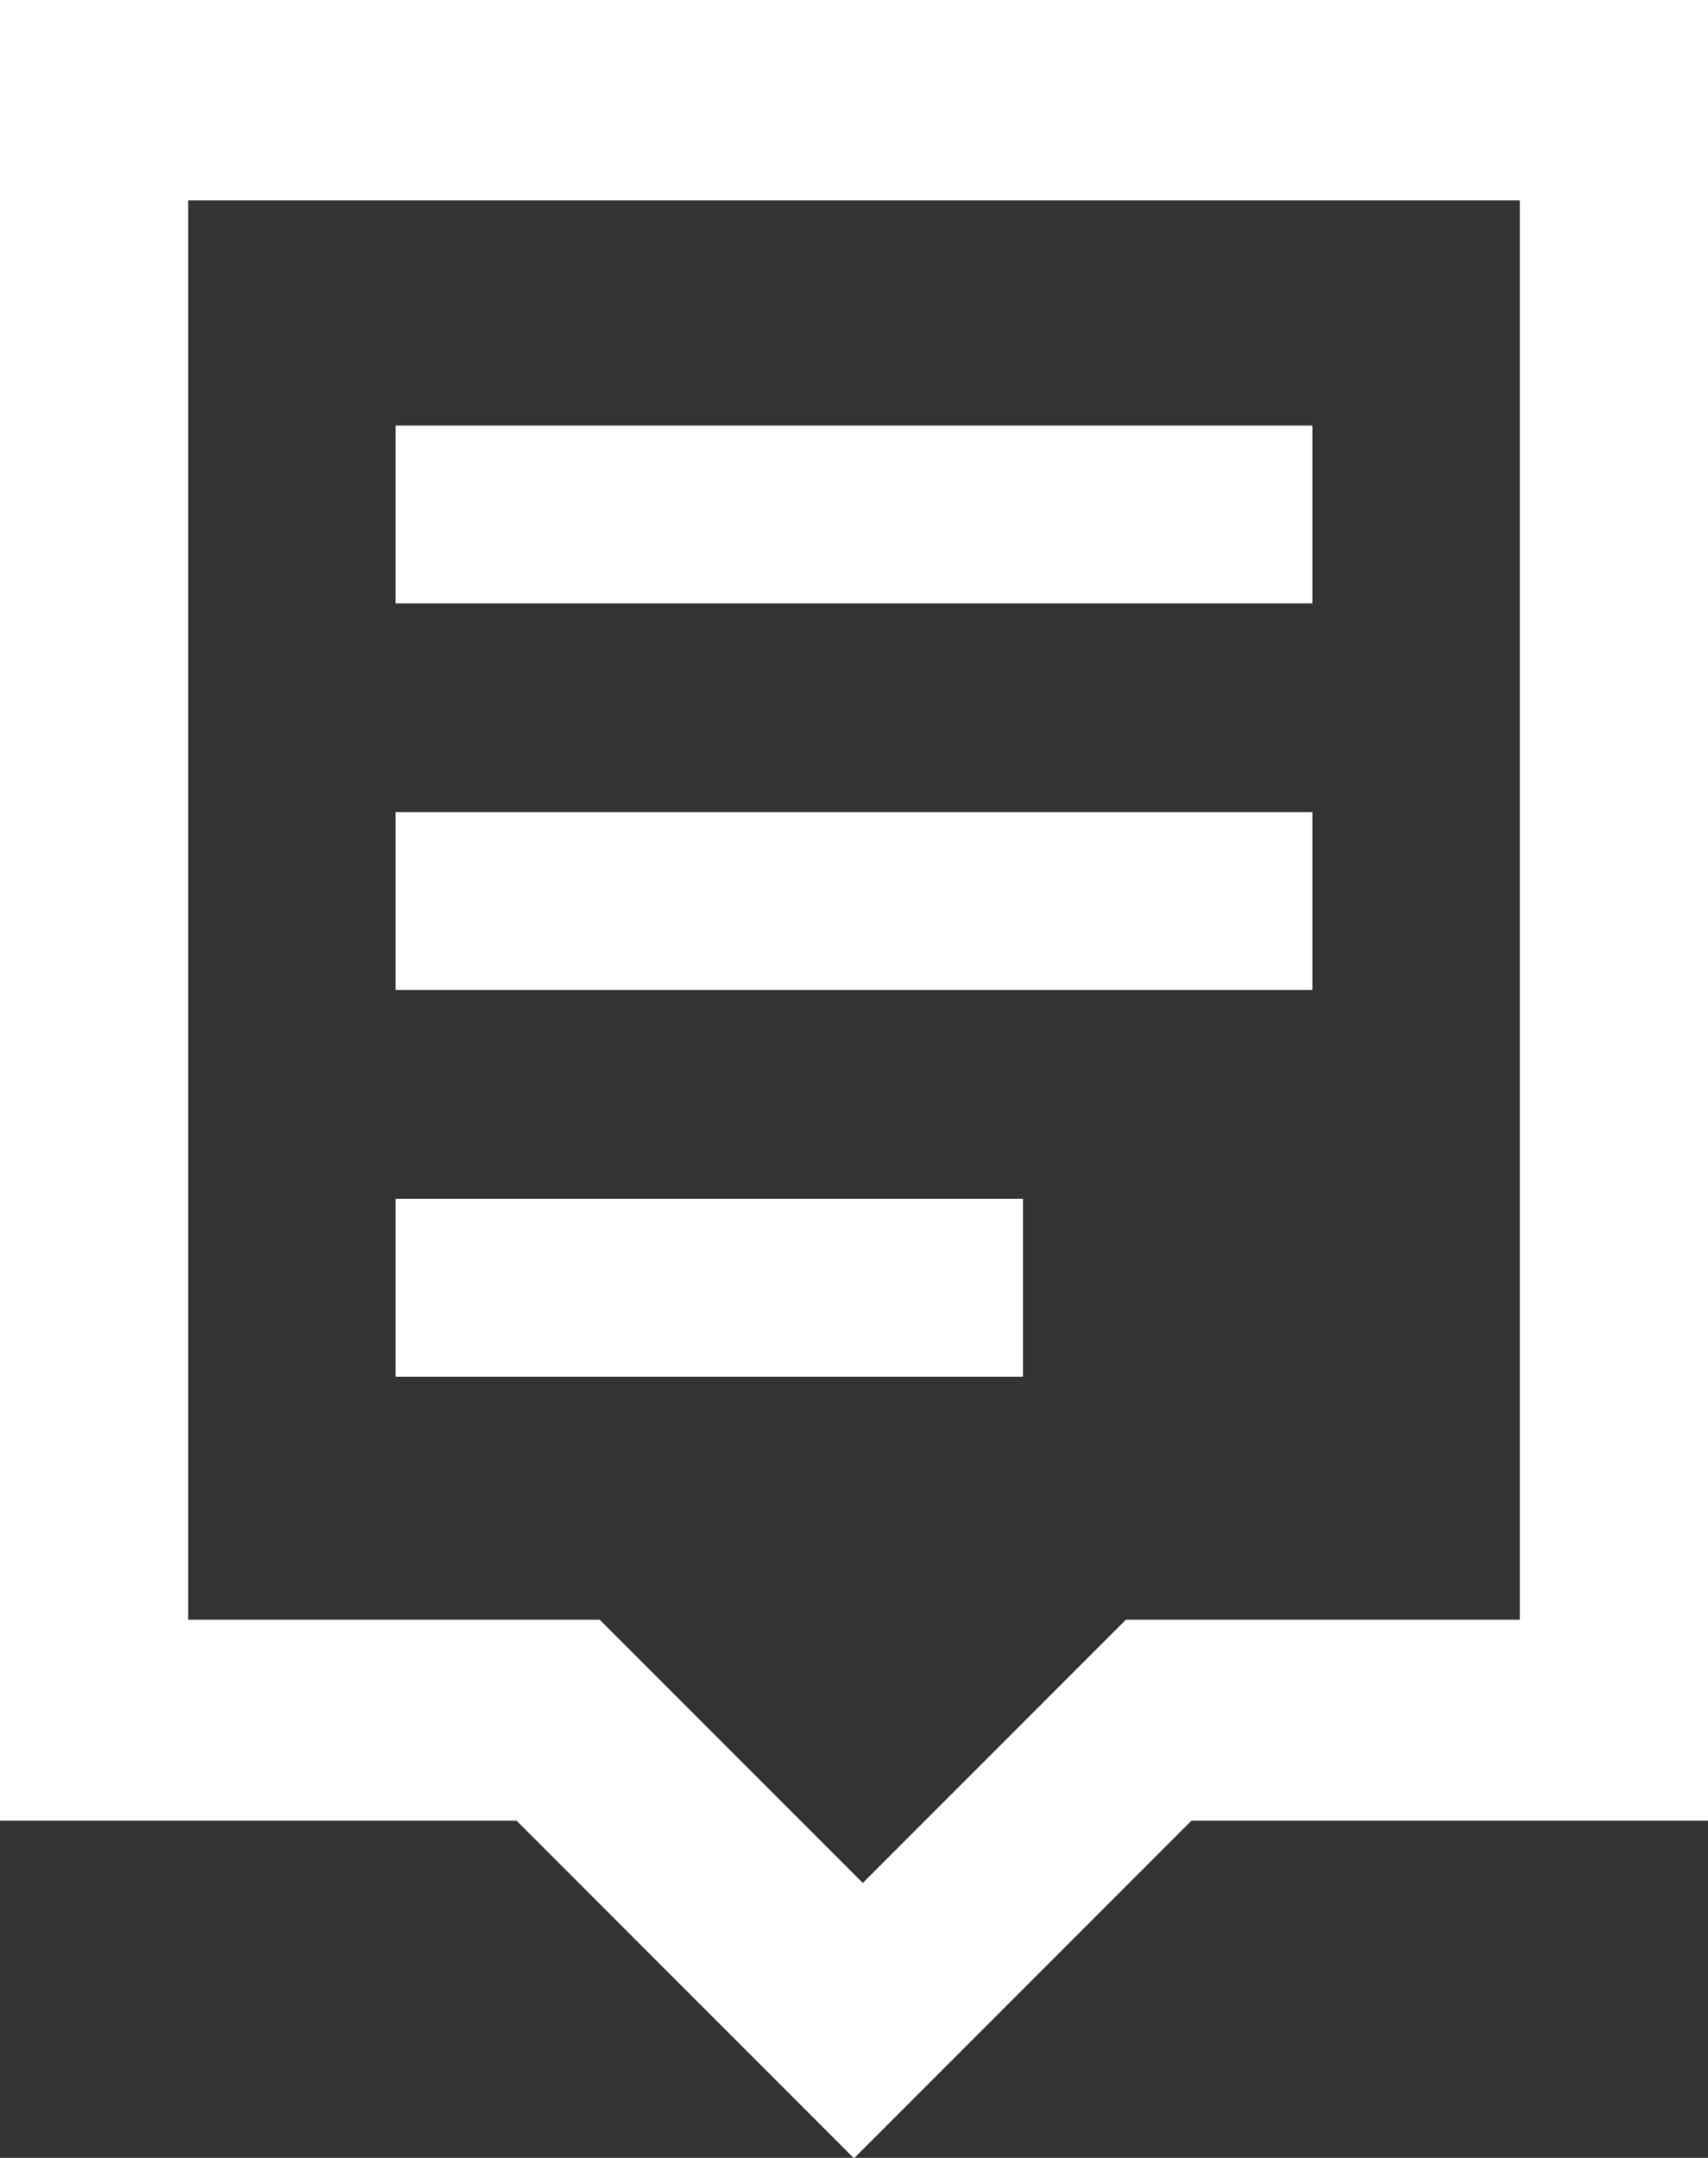 <?xml version="1.0" encoding="utf-8"?>
<!-- Generator: Adobe Illustrator 19.0.0, SVG Export Plug-In . SVG Version: 6.00 Build 0)  -->
<svg version="1.1" id="Layer_1" xmlns="http://www.w3.org/2000/svg" xmlns:xlink="http://www.w3.org/1999/xlink" x="0px" y="0px"
	 viewBox="0 0 408.4 515.7" style="enable-background:new 0 0 408.4 515.7;" xml:space="preserve">
<rect x="0" y="0" width="408.4" height="515.7" fill="#333333" stroke="none"/>
<style type="text/css">
	.st0{fill:#FFFFFF;}
</style>
<g>
	<path class="st0" d="M0,0v435.1h123.5l80.7,80.7l80.7-80.7h123.5V0H0z M363.4,387.1h-30.6h-63.6L206.3,450l-62.9-62.9H75.6H45V47.9
		h318.4V387.1z"/>
	<rect x="94.6" y="101.7" class="st0" width="219.2" height="42.5"/>
	<rect x="94.6" y="194.1" class="st0" width="219.2" height="42.5"/>
	<rect x="94.6" y="286.5" class="st0" width="150" height="42.5"/>
</g>
</svg>

